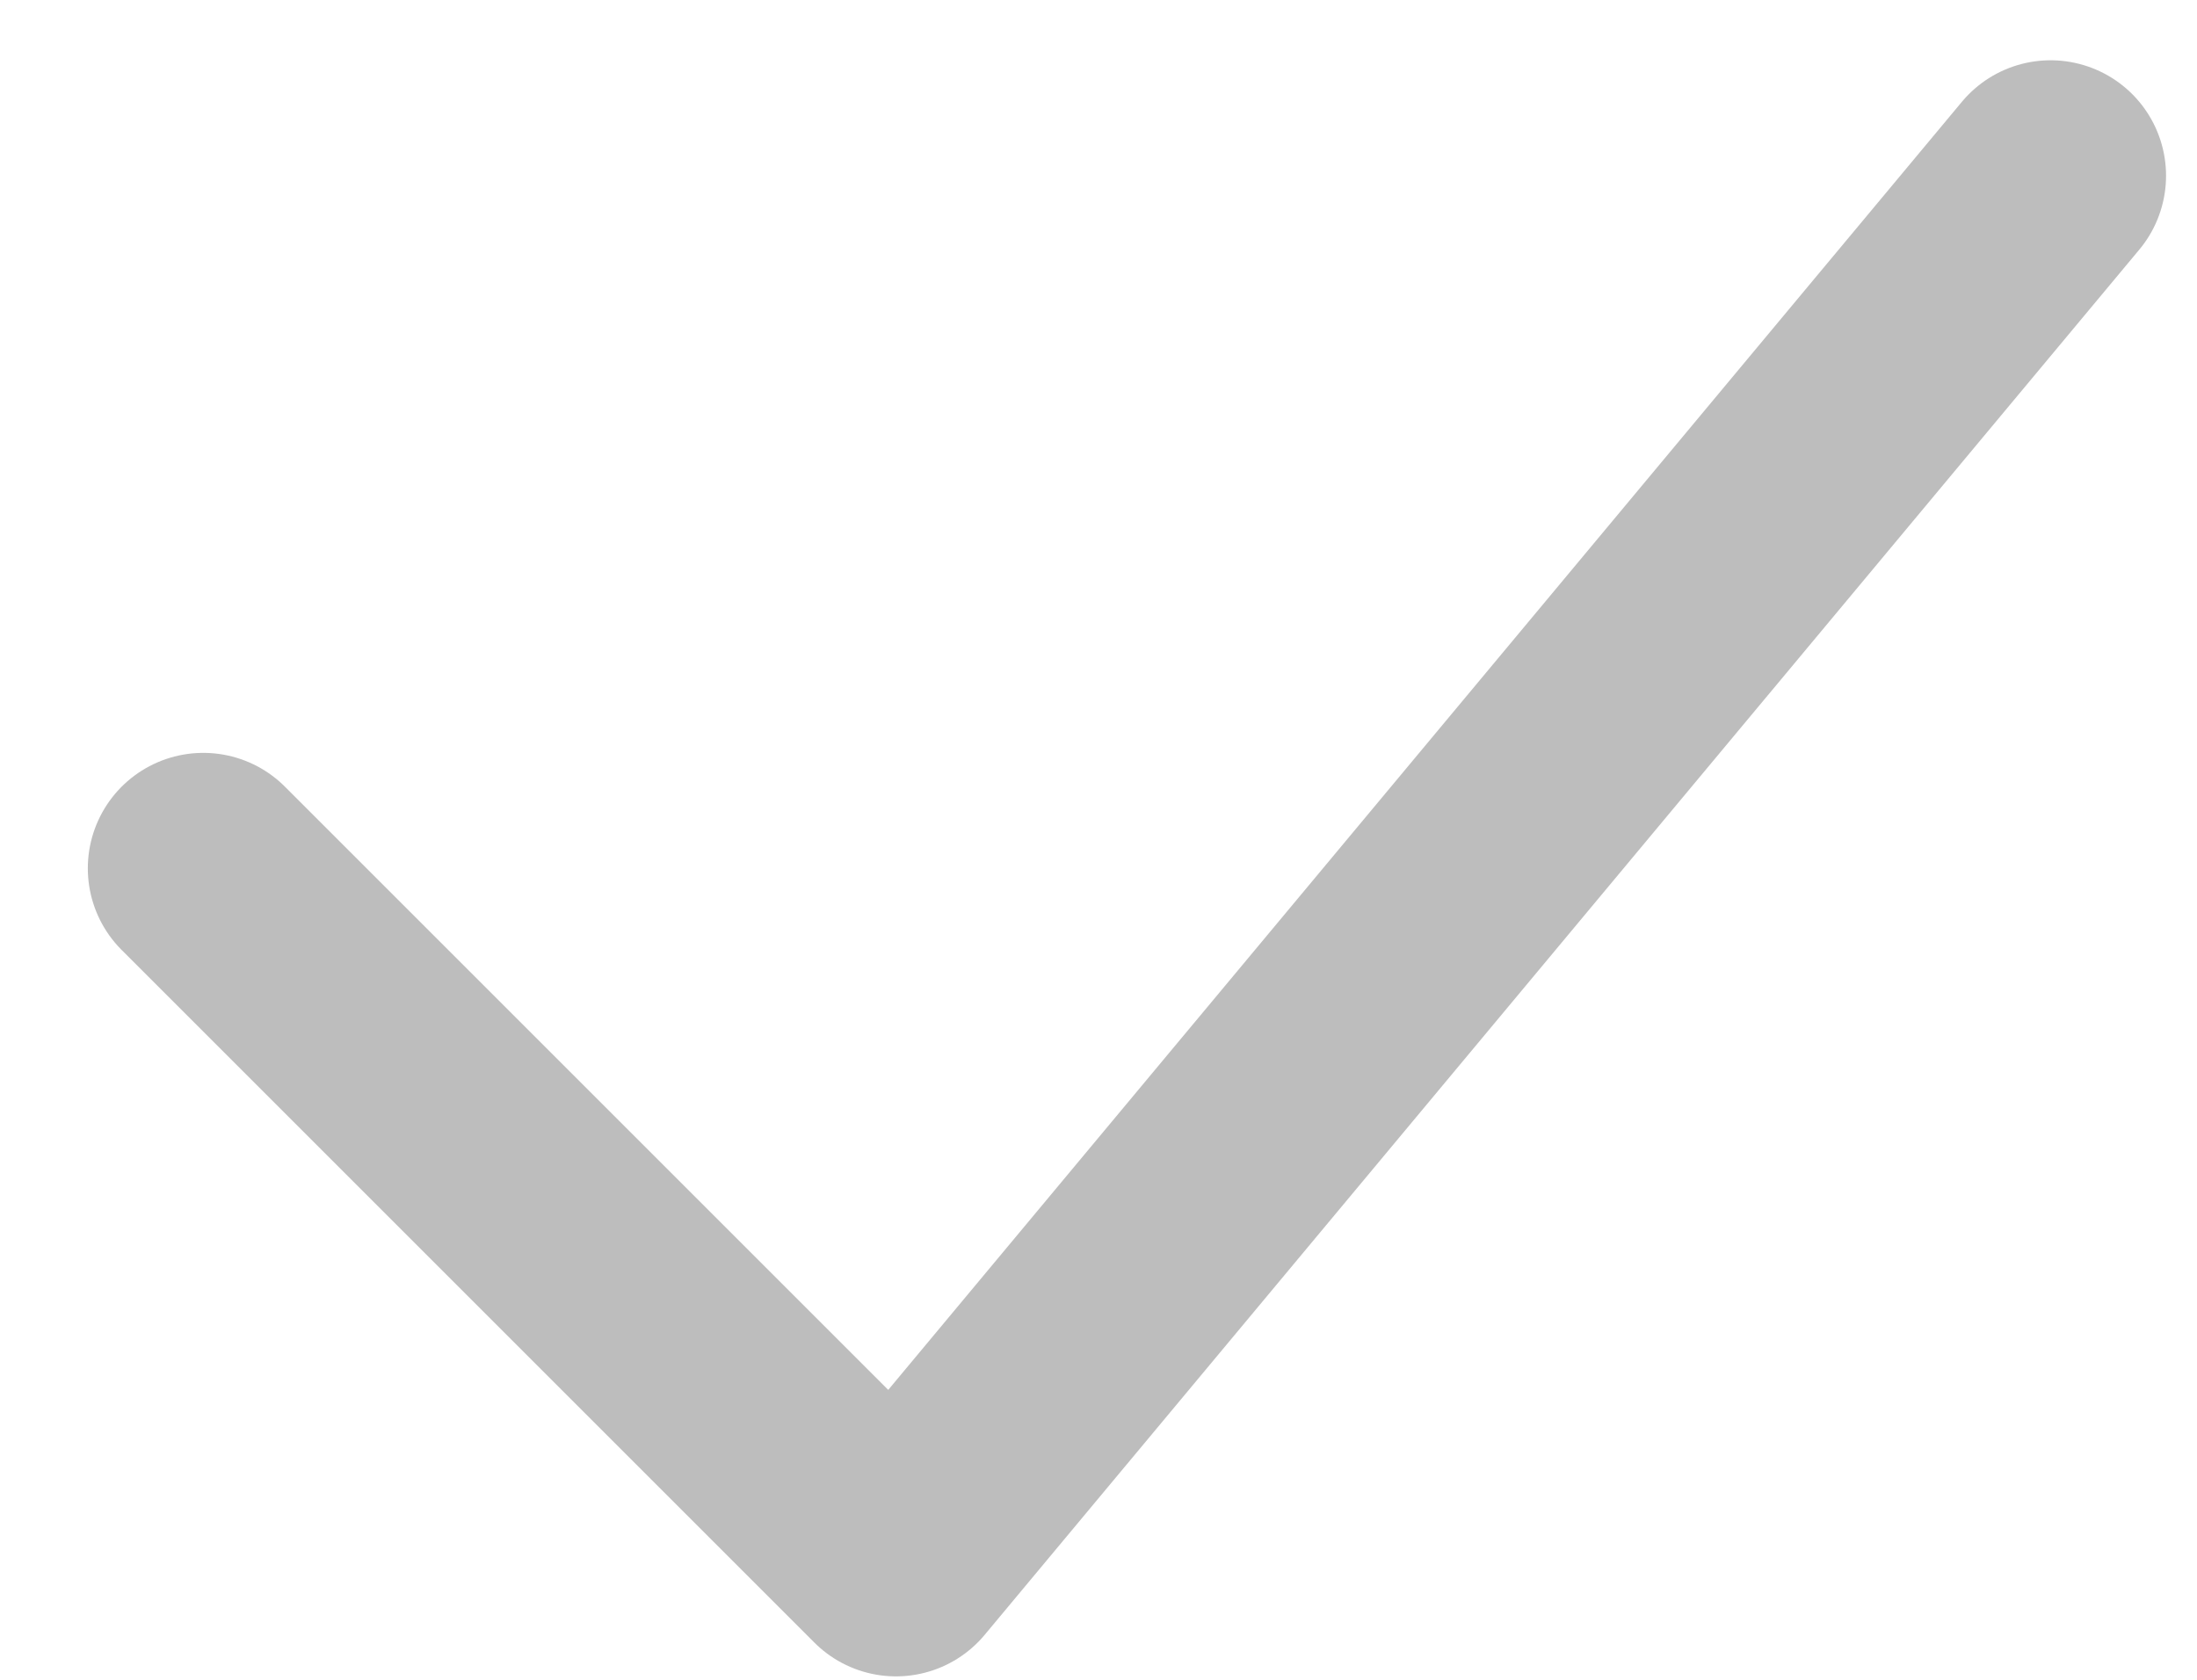 <svg width="17" height="13" viewBox="0 0 17 13" fill="none" xmlns="http://www.w3.org/2000/svg">
<path d="M1.573 6.72L6.933 12.08L15.867 1.36" stroke="#BDBDBD" stroke-width="1.787" stroke-linecap="round" stroke-linejoin="round"/>
</svg>
